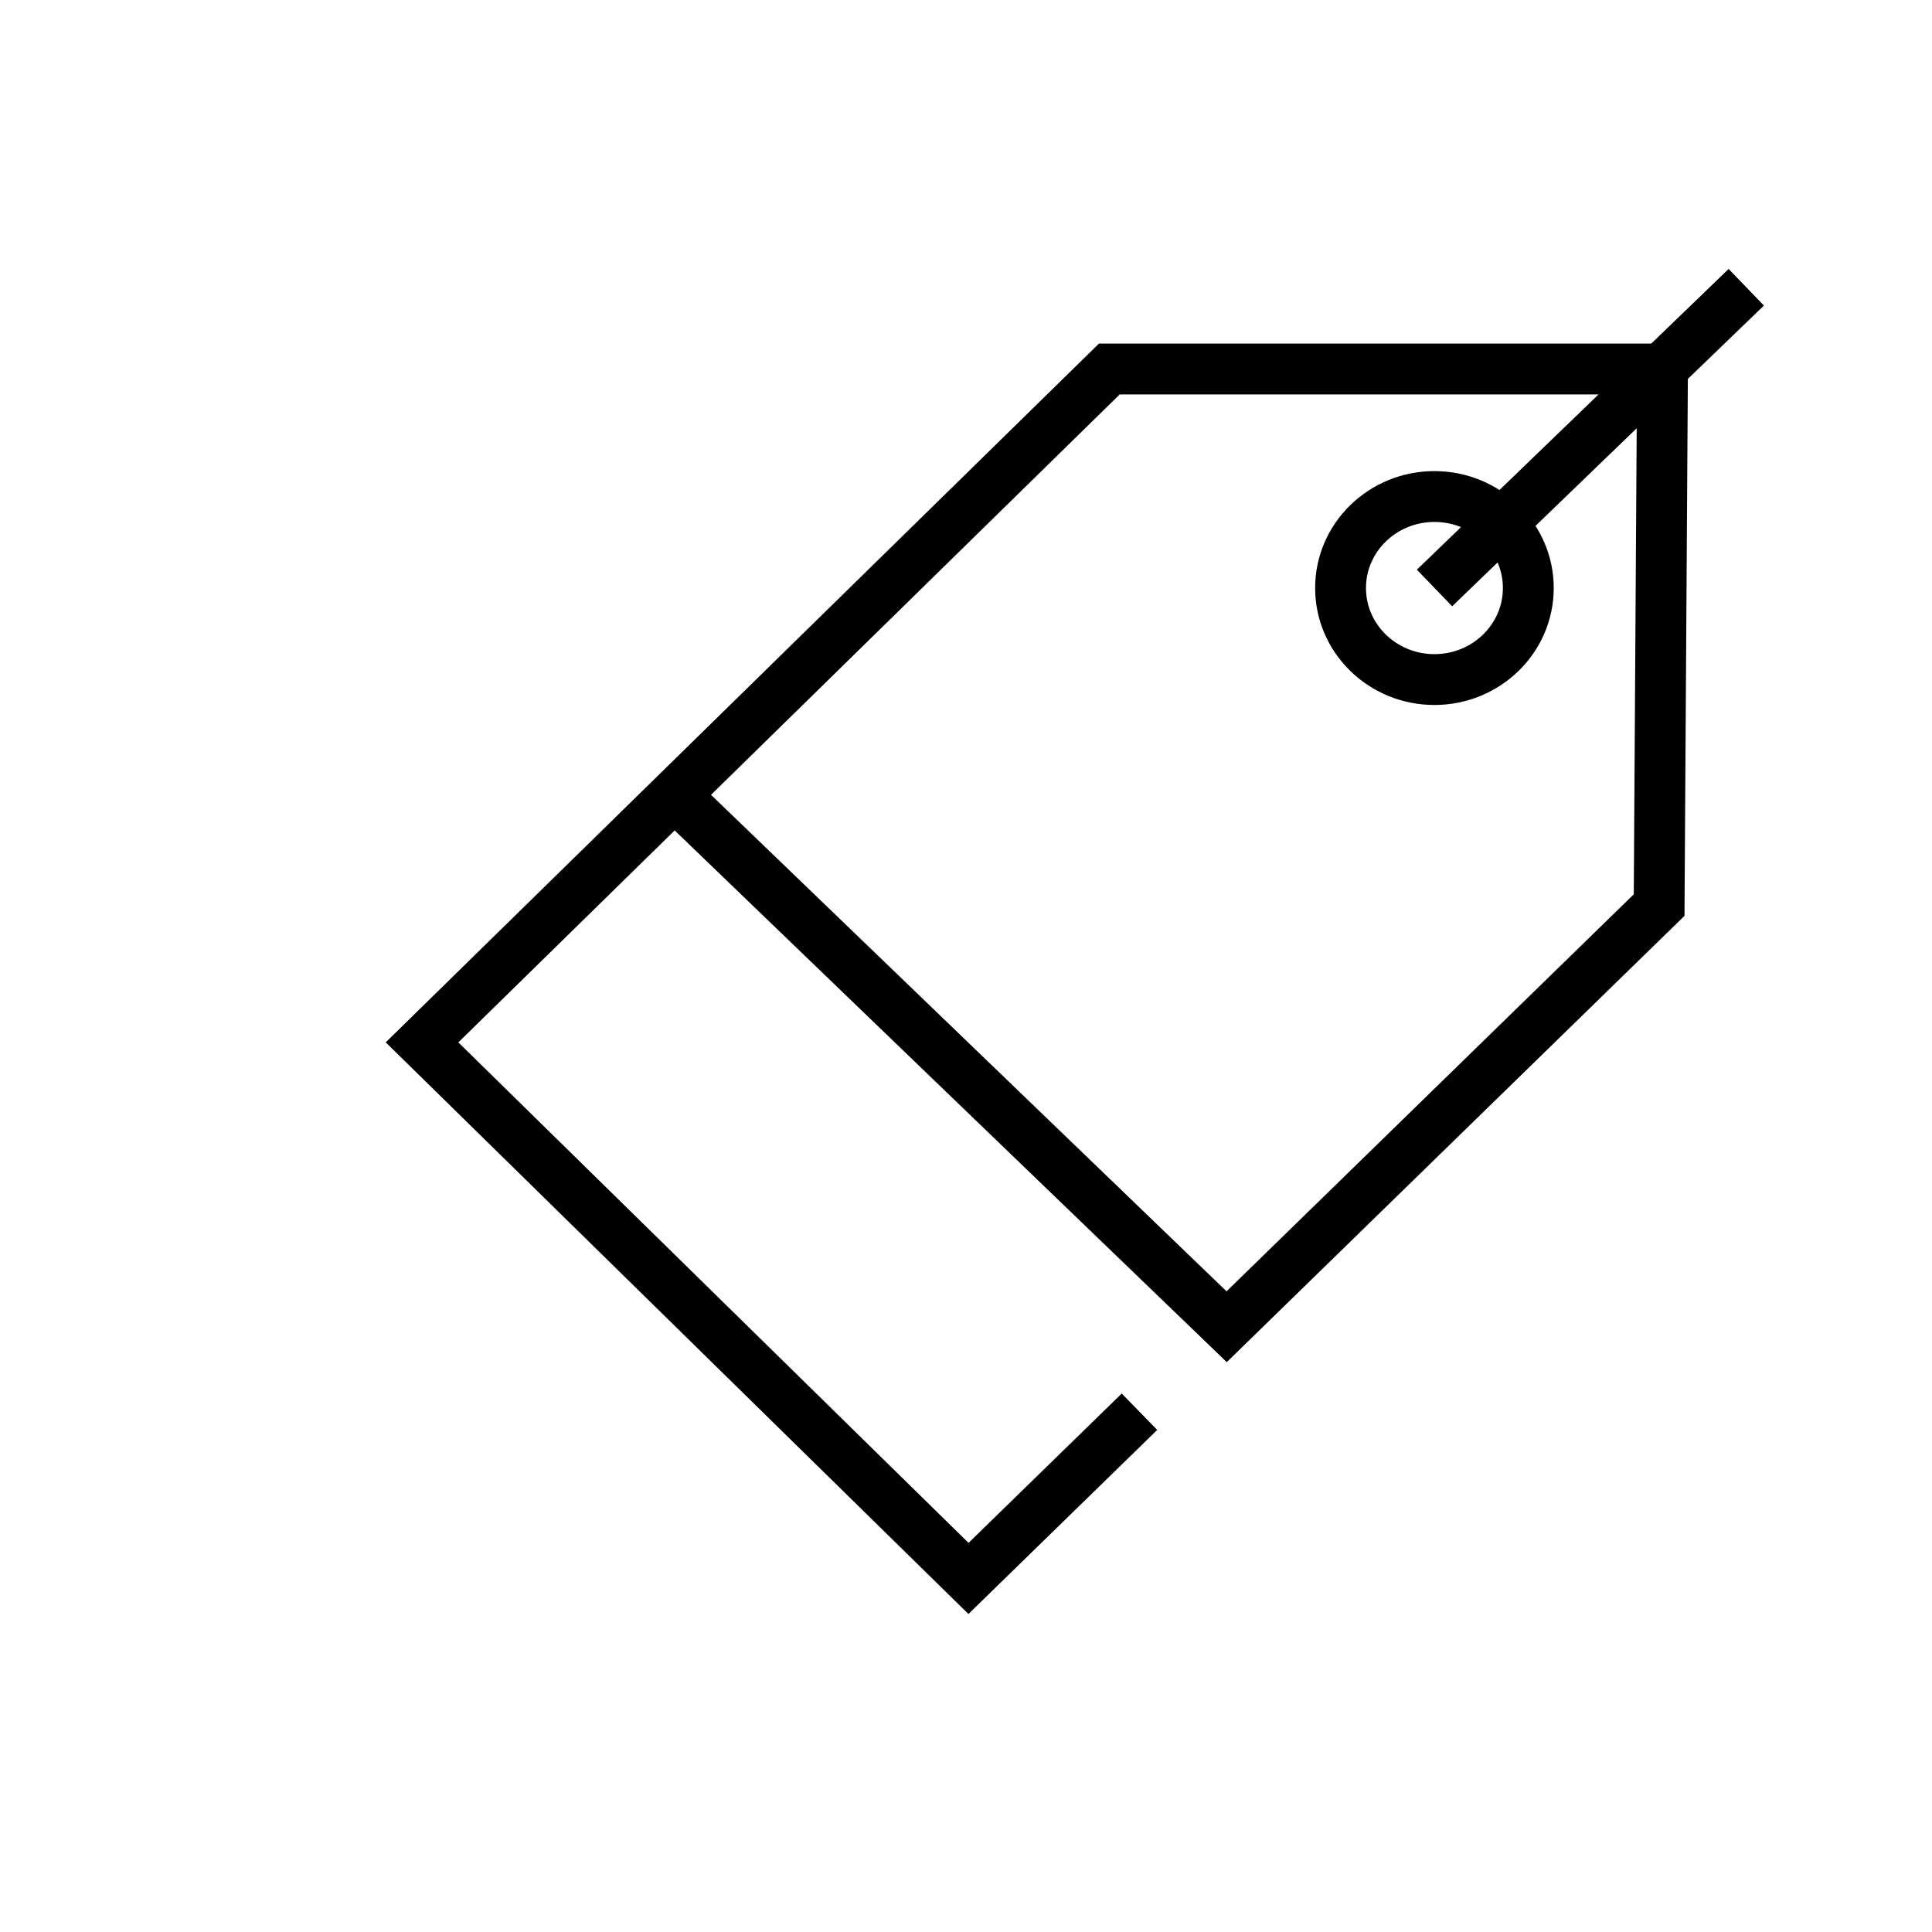 <svg width="38" height="38" viewBox="0 0 38 38" fill="none" xmlns="http://www.w3.org/2000/svg">
      <path d="M22.412 27.767L19.049 31.046L8.301 20.502L21.819 7.258H32.699L32.633 17.802L24.127 26.095L13.246 15.616" stroke="black"/>
      <path d="M28.213 13.366C29.233 13.366 30.06 12.56 30.06 11.566C30.06 10.572 29.233 9.766 28.213 9.766C27.194 9.766 26.367 10.572 26.367 11.566C26.367 12.56 27.194 13.366 28.213 13.366Z" stroke="black"/>
      <path d="M28.215 11.565L34.347 5.65" stroke="black"/>
      </svg>
      